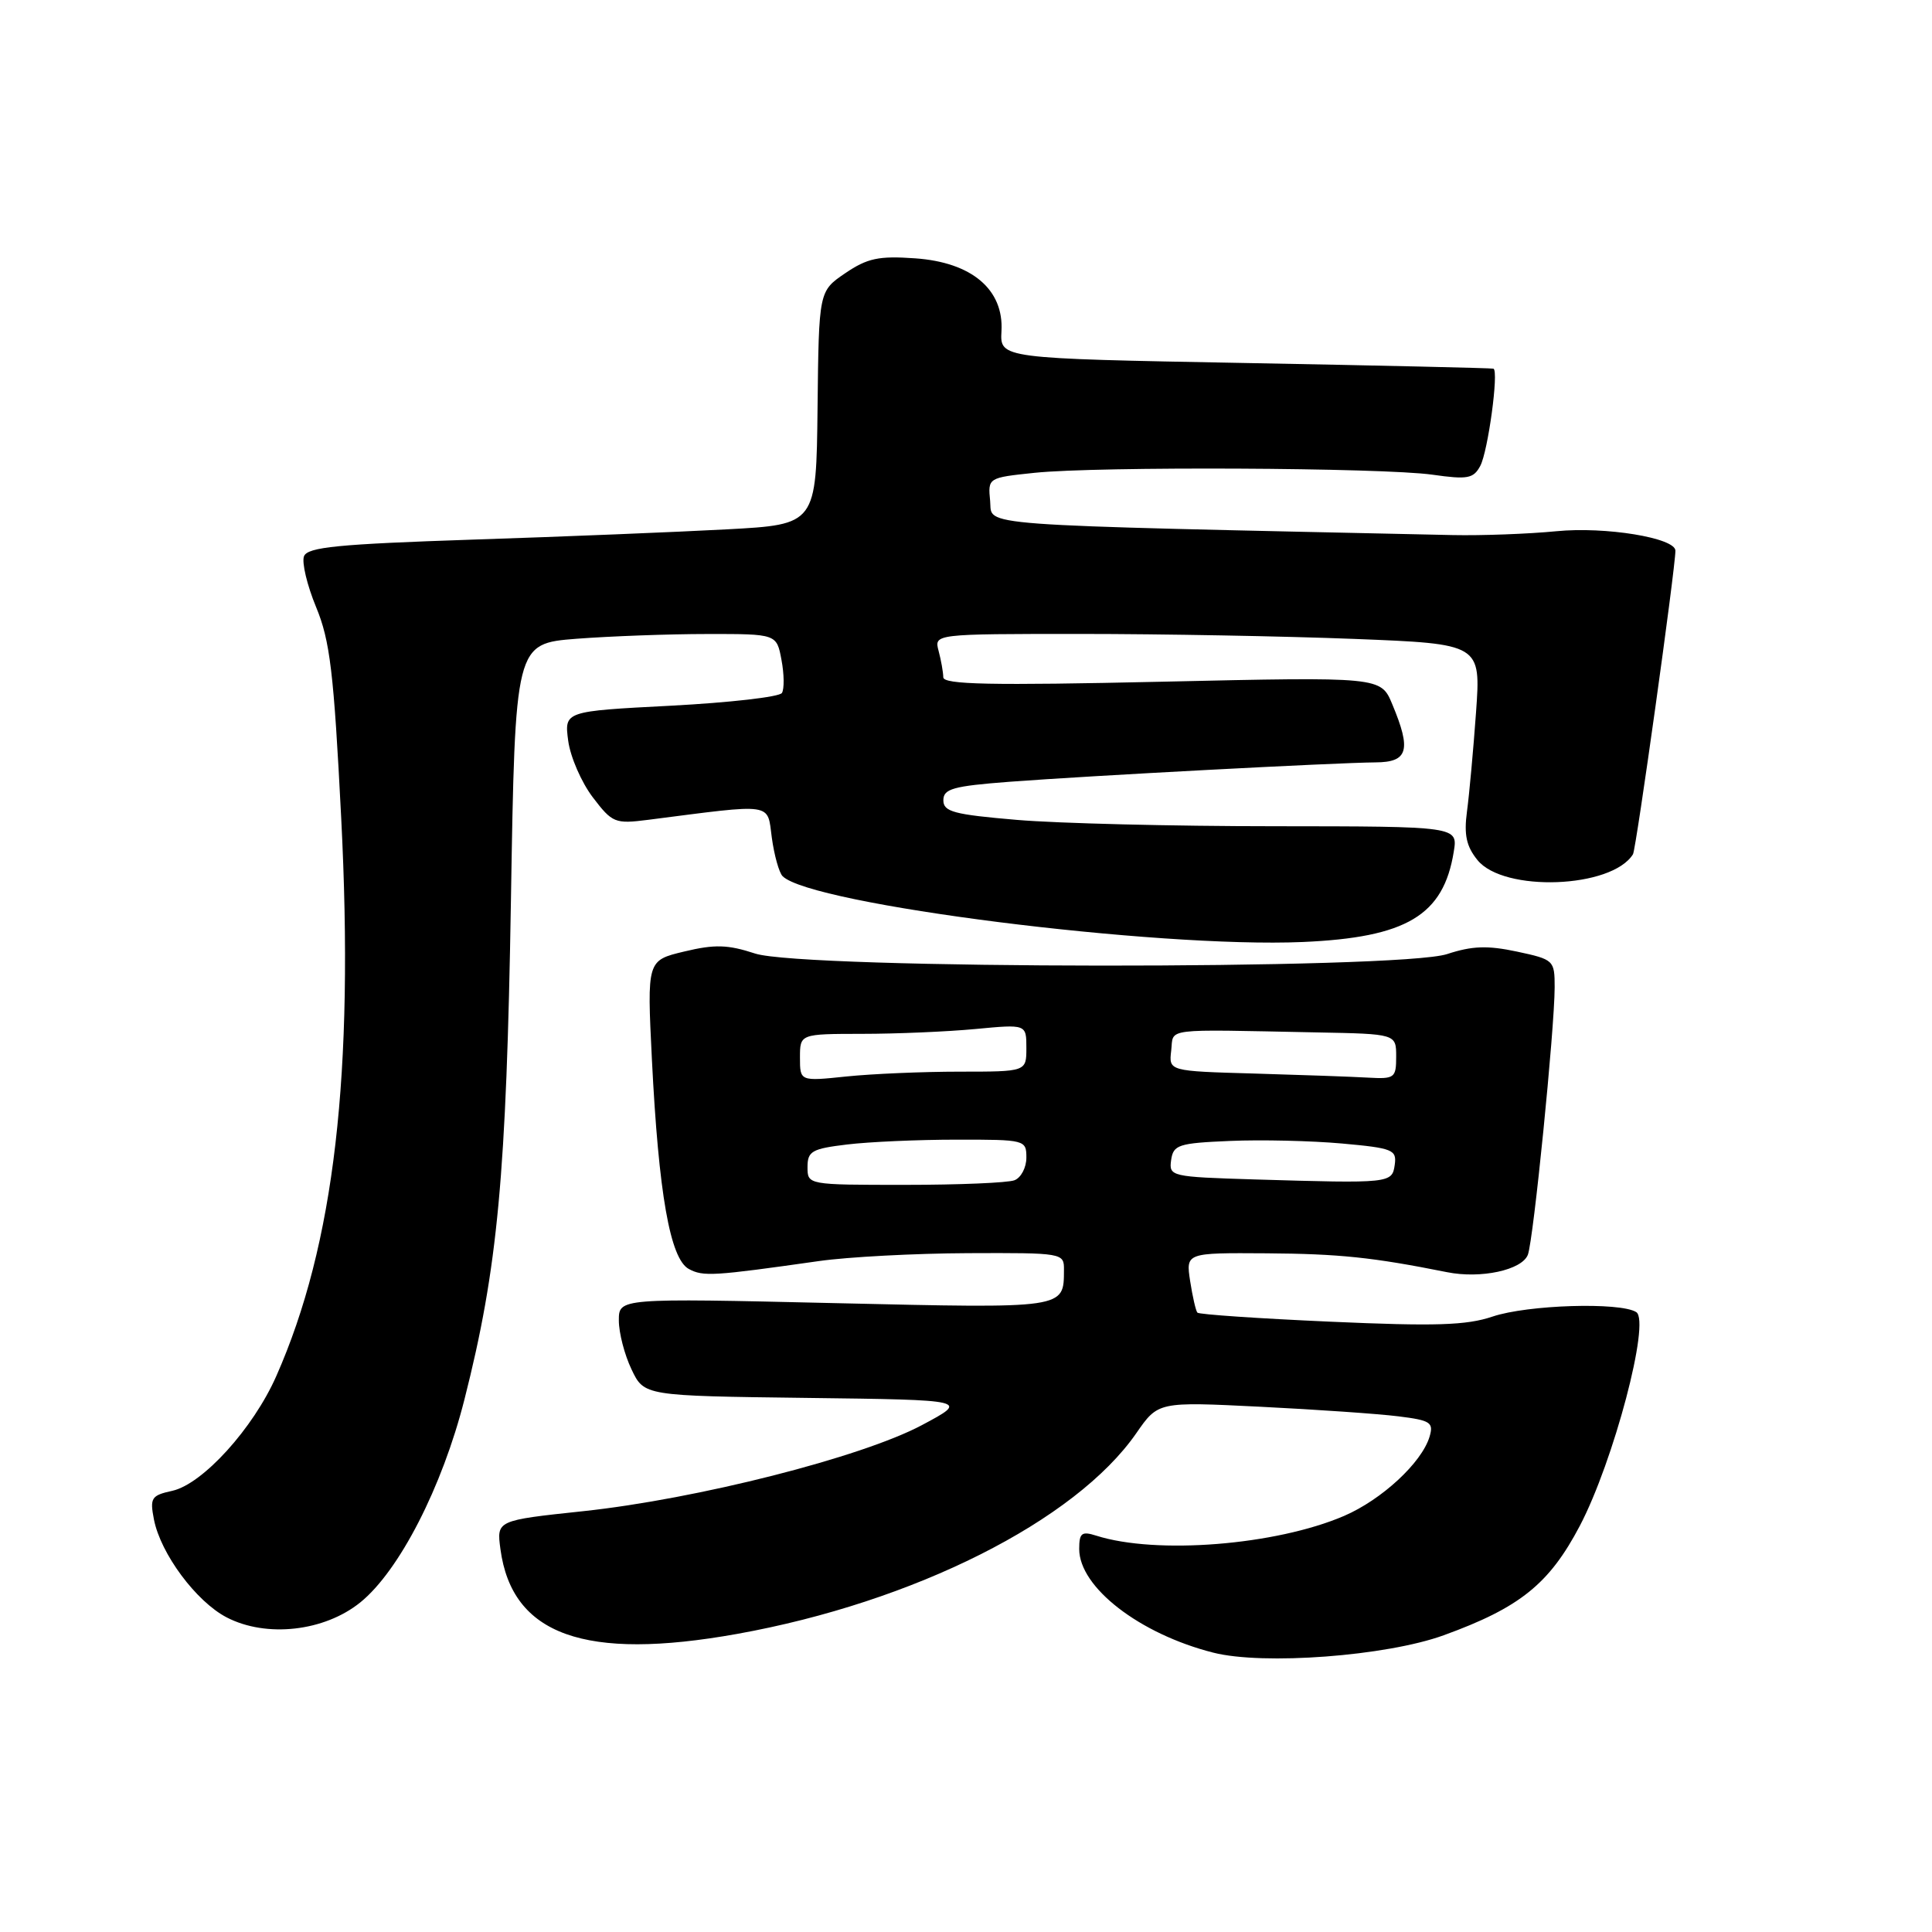<?xml version="1.0" encoding="UTF-8" standalone="no"?>
<!DOCTYPE svg PUBLIC "-//W3C//DTD SVG 1.1//EN" "http://www.w3.org/Graphics/SVG/1.1/DTD/svg11.dtd" >
<svg xmlns="http://www.w3.org/2000/svg" xmlns:xlink="http://www.w3.org/1999/xlink" version="1.1" viewBox="0 0 256 256">
 <g >
 <path fill="currentColor"
d=" M 191.30 216.68 C 201.39 213.02 205.29 209.88 209.34 202.17 C 213.81 193.65 218.72 175.07 216.81 173.86 C 214.67 172.51 202.41 172.89 197.78 174.45 C 194.32 175.62 190.21 175.75 176.27 175.13 C 166.79 174.71 158.86 174.17 158.66 173.93 C 158.45 173.69 158.02 171.81 157.70 169.75 C 157.13 166.00 157.13 166.00 167.81 166.07 C 177.50 166.14 181.88 166.60 191.74 168.57 C 196.21 169.47 201.67 168.29 202.45 166.26 C 203.19 164.33 205.99 136.35 206.00 130.83 C 206.00 127.24 205.90 127.14 201.00 126.09 C 197.10 125.26 195.07 125.33 191.75 126.42 C 185.41 128.50 106.44 128.44 100.06 126.35 C 96.43 125.16 94.71 125.11 90.67 126.08 C 85.73 127.26 85.73 127.26 86.38 140.38 C 87.27 158.14 88.79 166.82 91.28 168.15 C 93.18 169.17 94.49 169.09 108.50 167.10 C 112.35 166.55 121.24 166.08 128.25 166.05 C 140.83 166.00 141.00 166.03 140.98 168.25 C 140.95 173.44 141.38 173.38 110.59 172.67 C 82.00 172.01 82.00 172.01 82.00 174.97 C 82.00 176.60 82.75 179.51 83.68 181.45 C 85.35 184.96 85.35 184.96 106.89 185.23 C 128.42 185.50 128.42 185.50 122.15 188.84 C 114.15 193.10 92.37 198.63 77.27 200.24 C 65.80 201.46 65.80 201.46 66.31 205.27 C 67.84 216.66 77.49 220.12 97.68 216.50 C 121.08 212.30 142.52 201.52 150.57 189.90 C 153.46 185.73 153.46 185.73 166.98 186.40 C 174.42 186.77 182.65 187.34 185.28 187.67 C 189.56 188.20 189.99 188.48 189.42 190.38 C 188.39 193.81 183.09 198.72 178.09 200.87 C 169.05 204.75 153.22 206.02 145.25 203.48 C 143.33 202.87 143.00 203.13 143.00 205.25 C 143.00 210.32 150.99 216.50 160.75 218.98 C 167.37 220.67 183.71 219.44 191.30 216.68 Z  M 47.75 212.32 C 52.90 208.15 58.60 197.04 61.54 185.44 C 65.96 168.03 67.10 155.76 67.70 119.39 C 68.26 85.28 68.26 85.28 76.38 84.64 C 80.85 84.30 88.64 84.01 93.70 84.01 C 102.91 84.00 102.91 84.00 103.55 87.44 C 103.91 89.32 103.93 91.30 103.61 91.82 C 103.29 92.35 96.66 93.10 88.90 93.51 C 74.77 94.24 74.77 94.24 75.29 98.16 C 75.58 100.31 77.05 103.68 78.55 105.65 C 81.14 109.05 81.49 109.19 85.89 108.63 C 102.72 106.47 101.64 106.31 102.27 111.00 C 102.59 113.33 103.23 115.63 103.70 116.10 C 107.46 119.86 153.25 125.65 172.62 124.82 C 186.38 124.22 191.27 121.30 192.63 112.86 C 193.18 109.50 193.18 109.50 168.84 109.48 C 155.45 109.48 140.11 109.10 134.75 108.64 C 126.38 107.93 125.00 107.56 125.00 106.04 C 125.00 104.52 126.28 104.16 133.75 103.59 C 144.27 102.79 176.99 101.06 182.25 101.02 C 186.58 101.00 187.04 99.42 184.48 93.31 C 182.97 89.68 182.97 89.68 153.98 90.33 C 131.23 90.84 125.00 90.71 124.99 89.74 C 124.98 89.06 124.70 87.49 124.37 86.25 C 123.77 84.00 123.77 84.00 143.22 84.00 C 153.92 84.00 170.23 84.30 179.46 84.66 C 196.23 85.32 196.23 85.32 195.58 94.41 C 195.22 99.41 194.68 105.32 194.38 107.54 C 193.97 110.61 194.30 112.15 195.77 113.96 C 199.24 118.26 213.58 117.72 216.38 113.19 C 216.80 112.51 222.00 75.29 222.00 72.97 C 222.00 71.27 212.71 69.75 206.23 70.39 C 202.53 70.75 196.35 70.98 192.50 70.90 C 127.70 69.49 131.53 69.77 131.20 66.40 C 130.90 63.30 130.90 63.30 137.09 62.65 C 145.43 61.78 183.17 61.96 189.81 62.90 C 194.46 63.56 195.24 63.42 196.14 61.74 C 197.17 59.82 198.62 49.13 197.89 48.85 C 197.68 48.77 182.88 48.43 165.00 48.10 C 132.50 47.50 132.50 47.50 132.70 43.89 C 133.02 38.35 128.75 34.75 121.25 34.23 C 116.44 33.89 114.93 34.21 112.00 36.20 C 108.50 38.58 108.50 38.58 108.33 54.04 C 108.16 69.50 108.16 69.50 96.33 70.14 C 89.82 70.49 74.68 71.11 62.68 71.50 C 44.77 72.10 40.75 72.49 40.28 73.71 C 39.97 74.53 40.69 77.55 41.88 80.43 C 43.73 84.89 44.23 89.05 45.21 108.37 C 46.94 142.29 44.31 164.93 36.61 182.34 C 33.55 189.28 26.85 196.65 22.83 197.54 C 20.05 198.15 19.84 198.47 20.40 201.35 C 21.29 205.88 25.99 212.21 30.03 214.31 C 35.29 217.04 42.98 216.18 47.75 212.32 Z  M 107.00 154.64 C 107.00 152.54 107.58 152.21 112.25 151.65 C 115.14 151.30 121.66 151.01 126.75 151.01 C 135.84 151.00 136.00 151.04 136.00 153.39 C 136.00 154.71 135.29 156.06 134.42 156.39 C 133.55 156.73 127.02 157.00 119.92 157.00 C 107.01 157.00 107.00 157.00 107.00 154.64 Z  M 166.18 156.28 C 155.16 155.94 154.88 155.88 155.18 153.72 C 155.47 151.69 156.13 151.47 163.00 151.18 C 167.12 151.00 173.79 151.16 177.81 151.52 C 184.56 152.13 185.09 152.35 184.81 154.34 C 184.46 156.80 184.27 156.82 166.18 156.28 Z  M 106.00 140.14 C 106.00 137.00 106.00 137.00 114.25 136.99 C 118.79 136.99 125.54 136.70 129.25 136.35 C 136.00 135.71 136.00 135.71 136.00 138.86 C 136.00 142.00 136.00 142.00 127.15 142.00 C 122.28 142.00 115.53 142.29 112.15 142.64 C 106.00 143.28 106.00 143.28 106.00 140.14 Z  M 166.19 142.25 C 154.87 141.93 154.87 141.93 155.19 139.22 C 155.54 136.17 153.79 136.39 174.50 136.80 C 185.00 137.00 185.00 137.00 185.00 140.00 C 185.00 142.84 184.80 142.99 181.25 142.79 C 179.19 142.67 172.41 142.43 166.19 142.25 Z "/>
</g>
</svg>
